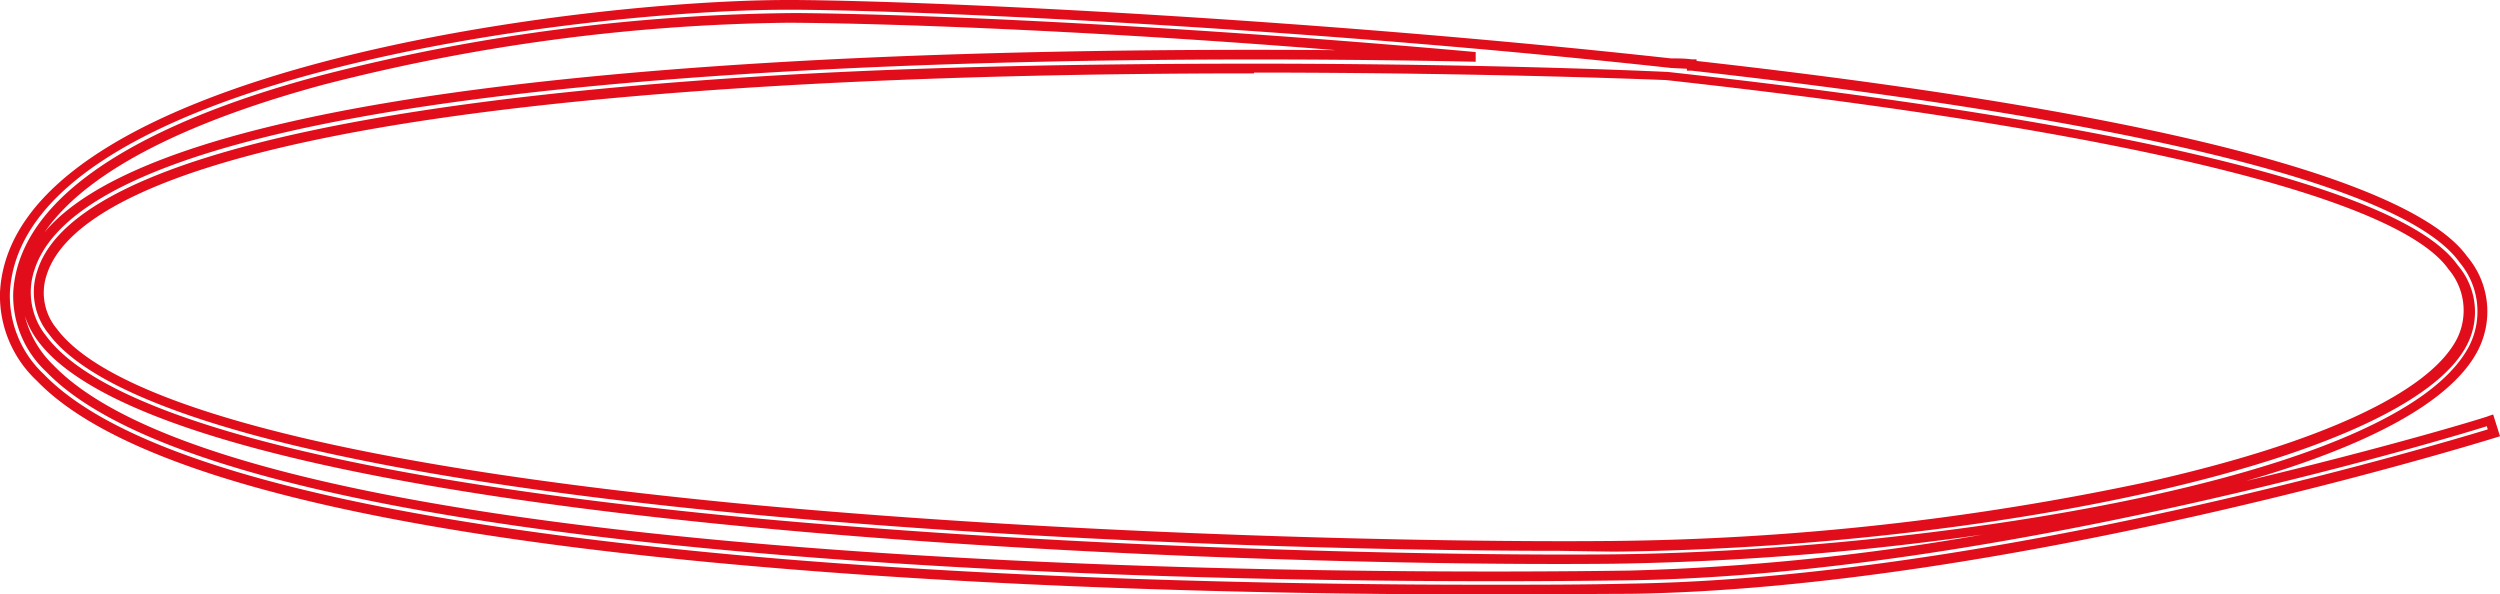 <svg xmlns="http://www.w3.org/2000/svg" viewBox="0 0 157.08 37.35"><defs><style>.cls-1{fill:#e10d1b}</style></defs><title>Asset 2</title><g id="Layer_2" data-name="Layer 2"><path class="cls-1" d="M93.33 37.35c-11.16 0-27.88-.28-44.14-1.62-25.57-2.09-41.34-6.06-46.87-11.8A7.31 7.31 0 0 1 0 18.37C.72 4.35 36.54 0 49.51 0H50c9.68.08 33.2 1.27 55 3.67.44 0 .88 0 1.29.06h.31v.1c35.68 4 46 8.9 48.42 12.29a5.34 5.34 0 0 1 .68 5.88c-1.73 3.38-7.3 6.12-14.58 8.22 8.92-2.12 15.1-4 15.24-4.08l.29-.1.43 1.37-.29.09c-.3.09-30.37 9.45-54.35 9.81-2.89.01-5.96.04-9.11.04zM49.51.61C36.7.61 1.31 4.83.62 18.4a6.74 6.74 0 0 0 2.13 5.11C8.18 29.14 23.82 33 49.24 35.13c16.24 1.33 32.94 1.61 44.09 1.61 3.15 0 6.21 0 9.1-.07 22.63-.34 50.72-8.73 53.88-9.69l-.06-.2c-3.16 1-31.26 9.34-53.82 9.68-14.31.21-86.33.58-99.52-13.1a6.53 6.53 0 0 1-2.08-4.95C1.19 11.31 11.58 7 20.23 4.72A123.07 123.07 0 0 1 50 .82c8.48.07 25 .86 42.72 2.45v.61c-8.9-.19-26.35-.35-43.24.61C20.14 6.17 4.22 10.37 2.15 17a4.38 4.38 0 0 0 .76 4.12c3.75 5.06 18.94 9 43.94 11.39 21.41 2 44.35 2.42 54.53 2.32 19.08-.2 49.37-4.5 53.78-13.12a4.79 4.79 0 0 0-.61-5.21c-3.34-4.72-20-8.89-48.27-12.06h-.29v-.12l-1-.05C83.16 1.88 59.66.69 50 .61zM1.56 19.85a6.5 6.5 0 0 0 1.79 3.09c13 13.5 84.81 13.12 99.07 12.91a150.42 150.42 0 0 0 22.14-2.26 183.21 183.21 0 0 1-23.18 1.83c-22.82.23-90-1.83-99-14a5.6 5.6 0 0 1-.82-1.57zm47.8-18.42a122.43 122.43 0 0 0-29 3.88C13.68 7.11 5.9 10.08 2.8 14.59 7.48 9 23.11 5.39 49.4 3.88c12.41-.71 25.12-.8 34.52-.73C69.68 2 57 1.49 49.94 1.43zM98 34.61c-11.26 0-31.71-.48-51-2.31C22 29.92 6.81 26 3.08 21a4.16 4.16 0 0 1-.73-4C4.9 8.93 29.37 5.85 49.45 4.7c8.79-.5 18.67-.7 29.34-.7 9 0 18.68.19 26 .52 20.32 2.24 45.41 6.16 49.63 12.14a4.51 4.51 0 0 1 .59 5c-3.83 7.49-30.81 12.77-53.6 13zm-19.21-30c-10.66 0-20.52.25-29.31.75-36 2.06-45.2 7.62-46.55 11.92a3.54 3.54 0 0 0 .64 3.38C7.19 25.5 22.23 29.33 47 31.69c21.41 2 44.22 2.4 54.33 2.3a168.86 168.86 0 0 0 33.69-3.73c10.78-2.43 17.66-5.61 19.37-9a4 4 0 0 0-.55-4.35c-3.19-4.52-20.65-8.74-49.17-11.88-7.22-.28-16.91-.47-25.88-.47z" id="Layer_1-2" data-name="Layer 1"/></g></svg>
